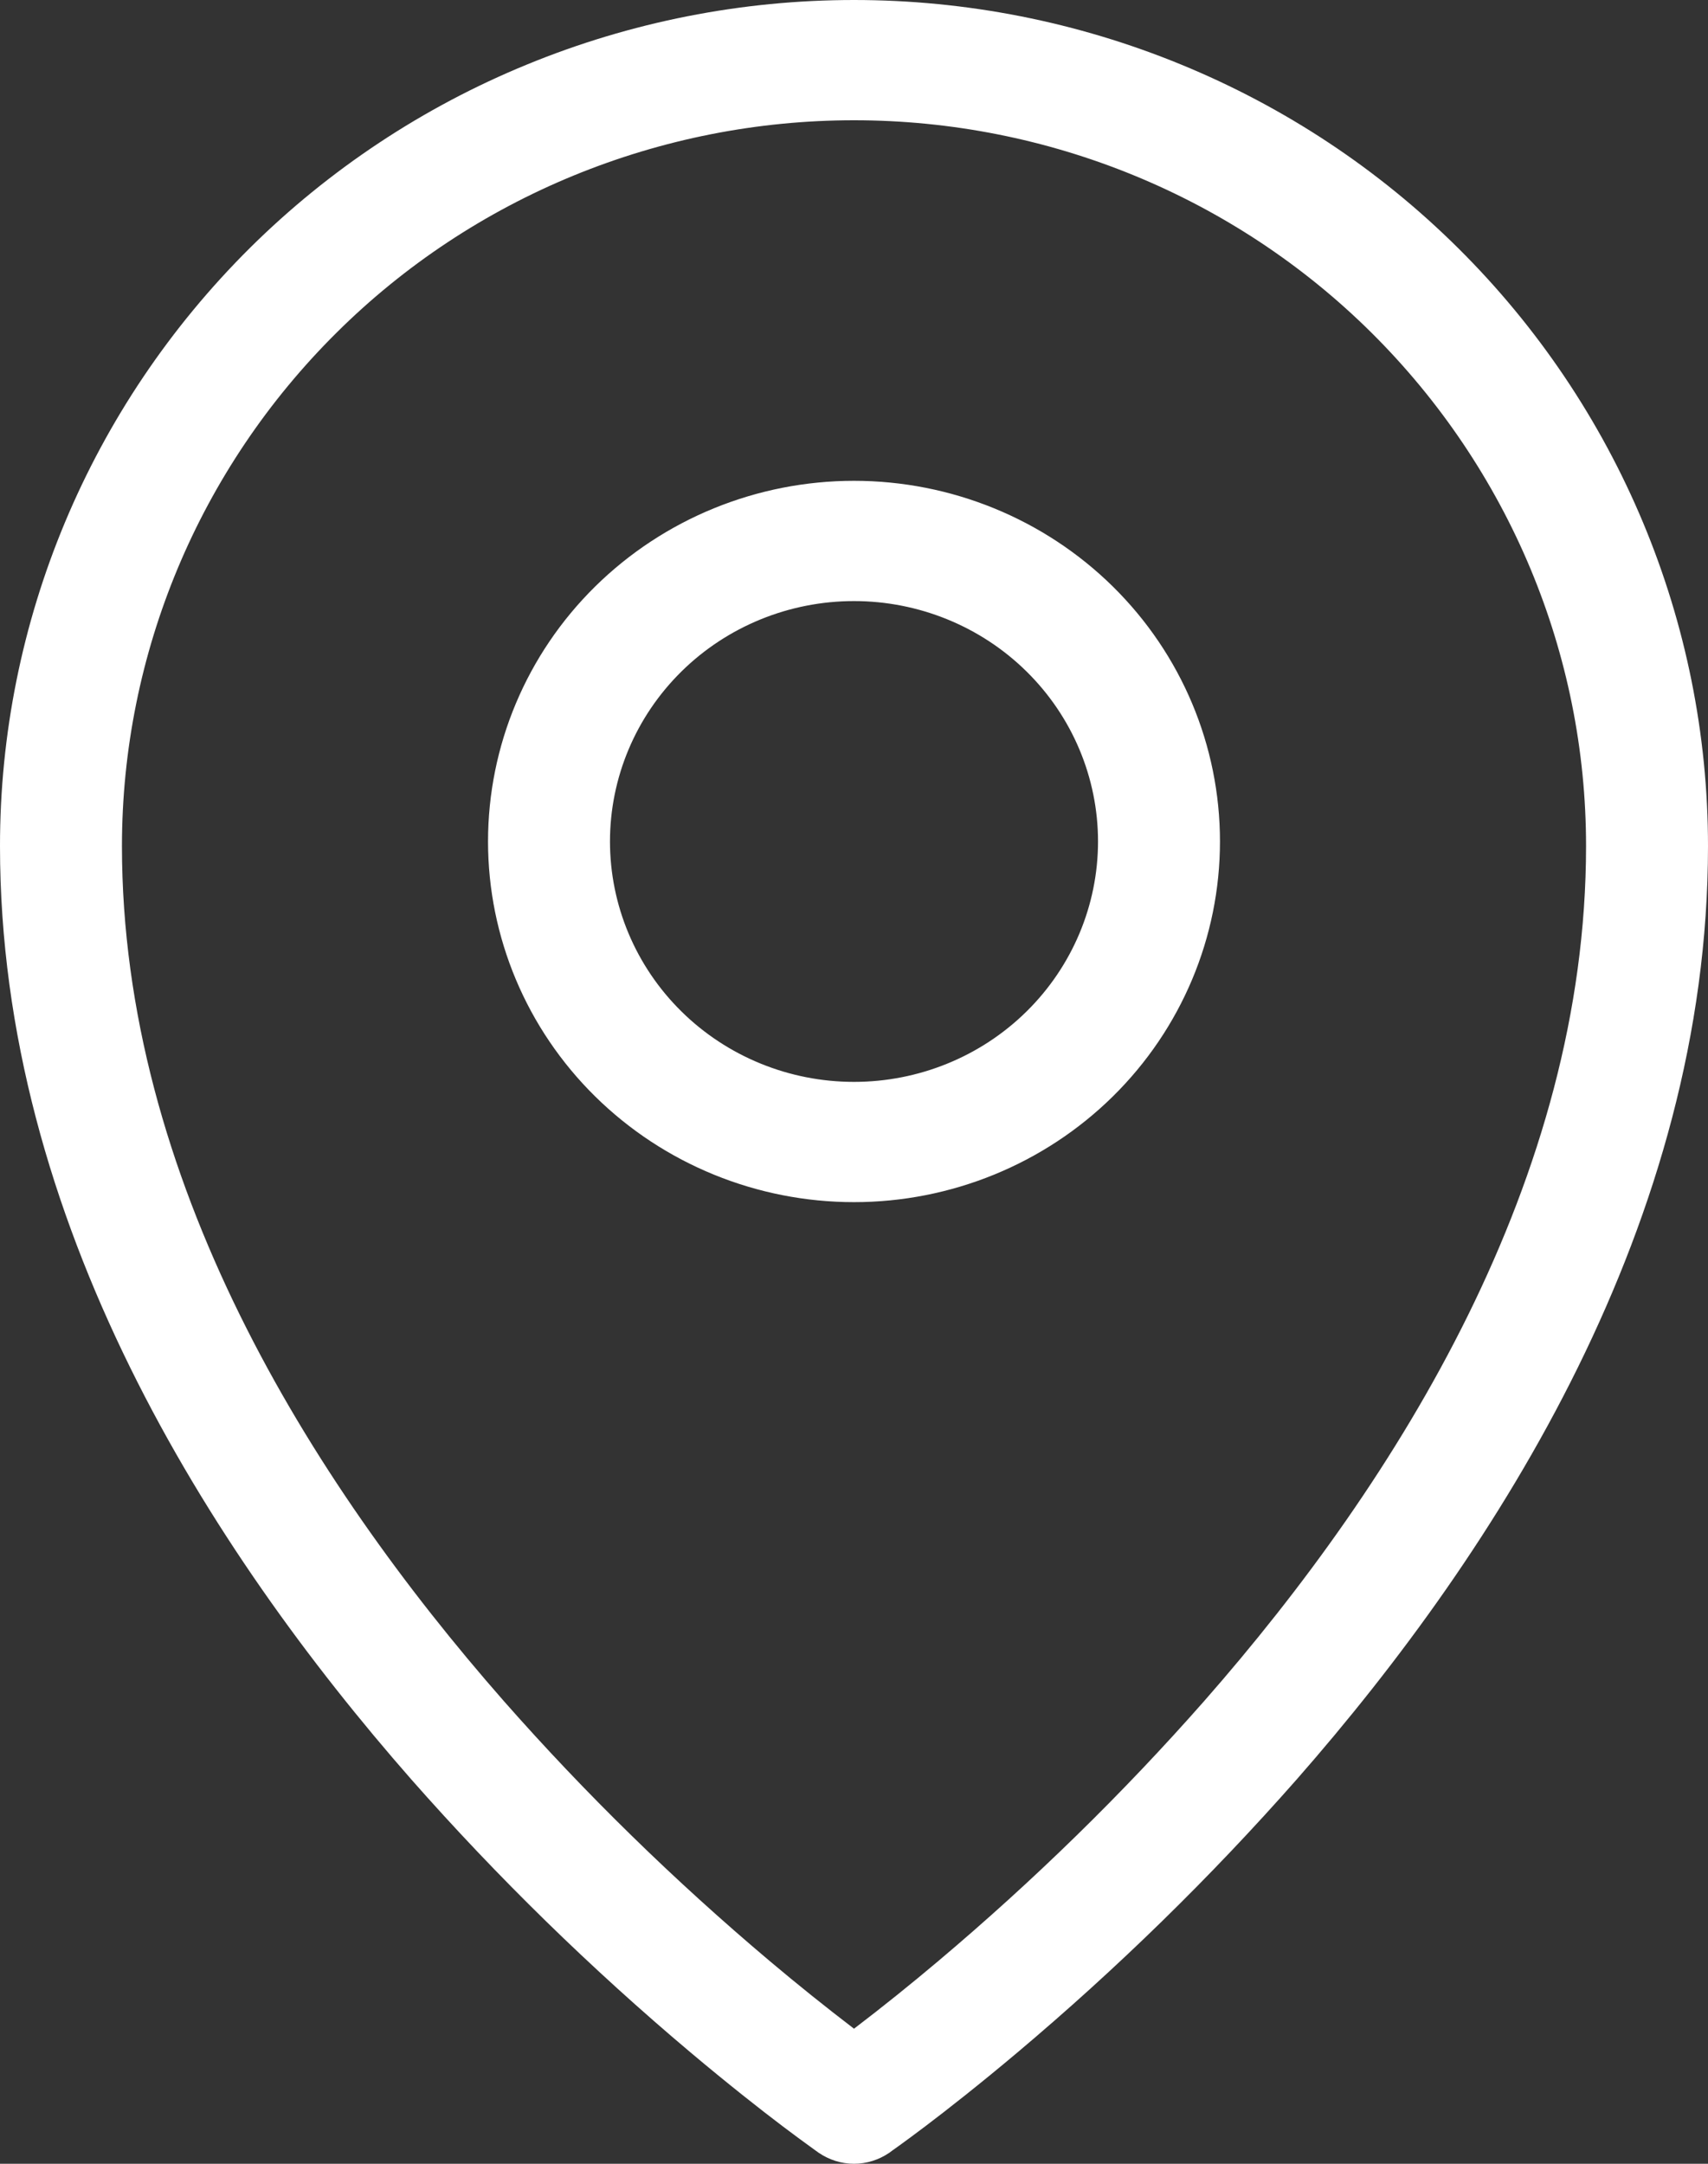 <svg width="15" height="19" viewBox="0 0 15 19" fill="none" xmlns="http://www.w3.org/2000/svg">
<rect x="0" y="0" width="15" height="19" fill="#333333" stroke="none"/>
<path fill-rule="evenodd" clip-rule="evenodd" d="M2.956 2.921C3.551 2.33 4.259 1.861 5.039 1.541C5.819 1.221 6.655 1.056 7.5 1.056C9.204 1.056 10.839 1.726 12.044 2.921C13.252 4.12 13.93 5.741 13.929 7.43C13.929 10.346 12.287 12.986 10.577 14.935C9.857 15.753 9.075 16.516 8.24 17.22C7.998 17.424 7.752 17.622 7.5 17.814C7.249 17.622 7.002 17.424 6.76 17.22C5.925 16.516 5.143 15.753 4.423 14.935C2.713 12.986 1.071 10.346 1.071 7.43C1.071 5.738 1.75 4.117 2.956 2.921ZM7.191 18.904L7.5 18.473L7.809 18.904C7.718 18.966 7.61 19 7.5 19C7.39 19 7.282 18.966 7.191 18.904ZM7.191 18.904L7.5 18.473L7.809 18.904L7.811 18.903L7.816 18.899L7.832 18.887L7.895 18.842C7.949 18.803 8.027 18.746 8.126 18.671C8.323 18.522 8.602 18.303 8.936 18.022C9.812 17.284 10.632 16.483 11.387 15.626C13.159 13.606 15 10.724 15 7.429C15 5.461 14.21 3.571 12.805 2.178C12.11 1.488 11.284 0.941 10.373 0.567C9.463 0.193 8.486 0 7.5 0C6.514 0 5.537 0.193 4.627 0.567C3.717 0.94 2.89 1.488 2.195 2.177C0.788 3.574 -0.001 5.462 8.48259e-07 7.43C8.48259e-07 10.724 1.841 13.606 3.613 15.626C4.368 16.483 5.188 17.284 6.064 18.022C6.398 18.303 6.677 18.522 6.874 18.671C6.971 18.744 7.069 18.817 7.167 18.887L7.184 18.899L7.189 18.903L7.191 18.904ZM5.357 7.389C5.357 6.829 5.583 6.292 5.985 5.896C6.387 5.5 6.932 5.278 7.5 5.278C8.068 5.278 8.613 5.5 9.015 5.896C9.417 6.292 9.643 6.829 9.643 7.389C9.643 7.949 9.417 8.486 9.015 8.882C8.613 9.278 8.068 9.5 7.5 9.5C6.932 9.5 6.387 9.278 5.985 8.882C5.583 8.486 5.357 7.949 5.357 7.389ZM7.5 4.222C6.648 4.222 5.83 4.556 5.227 5.15C4.624 5.744 4.286 6.549 4.286 7.389C4.286 8.229 4.624 9.034 5.227 9.628C5.83 10.222 6.648 10.556 7.5 10.556C8.352 10.556 9.17 10.222 9.773 9.628C10.376 9.034 10.714 8.229 10.714 7.389C10.714 6.549 10.376 5.744 9.773 5.15C9.17 4.556 8.352 4.222 7.5 4.222Z" fill="white"/>
</svg>
